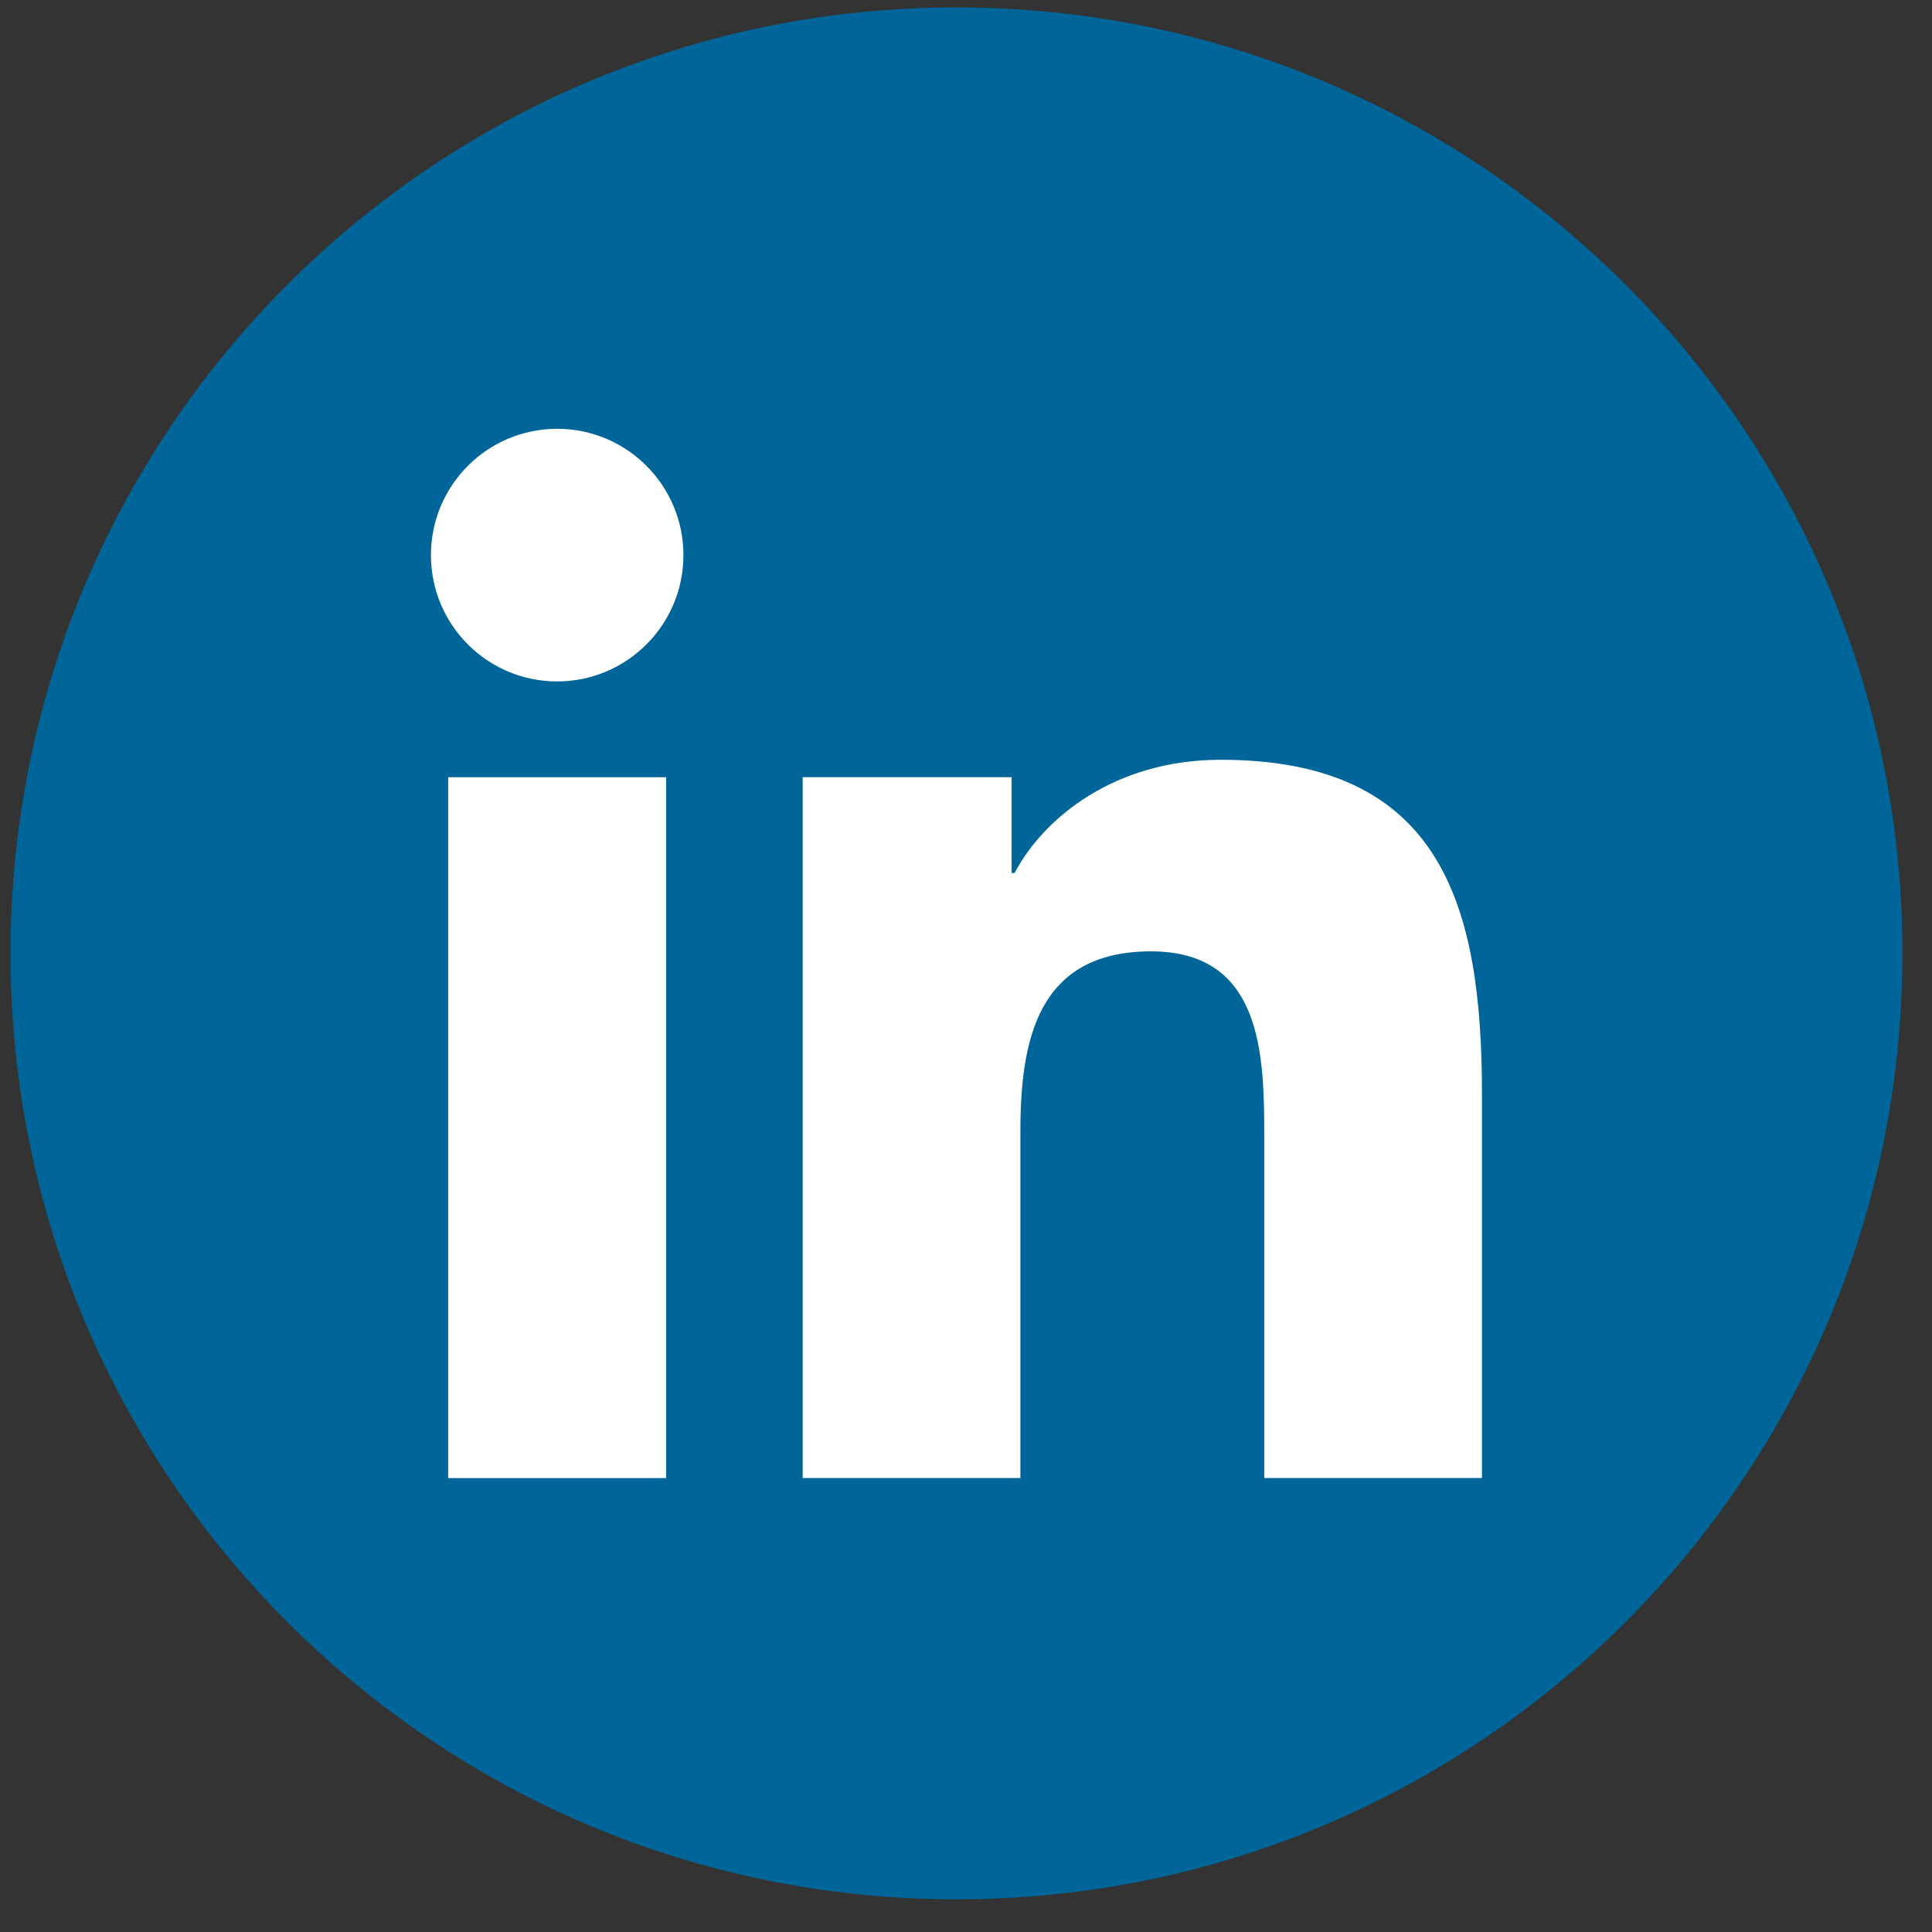 <svg width="38" height="38" viewBox="0 0 38 38" fill="none" xmlns="http://www.w3.org/2000/svg">
<rect x="0" y="0" width="38" height="38" fill="#333333" stroke="none"/>
<path d="M18.812 0.146C8.537 0.146 0.207 8.476 0.207 18.752C0.207 29.027 8.537 37.357 18.812 37.357C29.088 37.357 37.418 29.027 37.418 18.752C37.418 8.476 29.088 0.146 18.812 0.146Z" fill="#006699"/>
<path d="M13.102 15.287H8.815V29.072H13.102V15.287Z" fill="white"/>
<path d="M10.959 13.403C9.586 13.403 8.476 12.29 8.476 10.919C8.476 9.547 9.586 8.434 10.959 8.434C12.329 8.434 13.442 9.547 13.442 10.919C13.442 12.29 12.328 13.403 10.959 13.403Z" fill="white"/>
<path d="M29.148 29.07H24.866V22.366C24.866 20.768 24.838 18.712 22.64 18.712C20.41 18.712 20.07 20.454 20.07 22.252V29.07H15.788V15.286H19.897V17.171H19.956C20.527 16.087 21.925 14.944 24.009 14.944C28.348 14.944 29.148 17.798 29.148 21.51V29.07Z" fill="white"/>
</svg>
